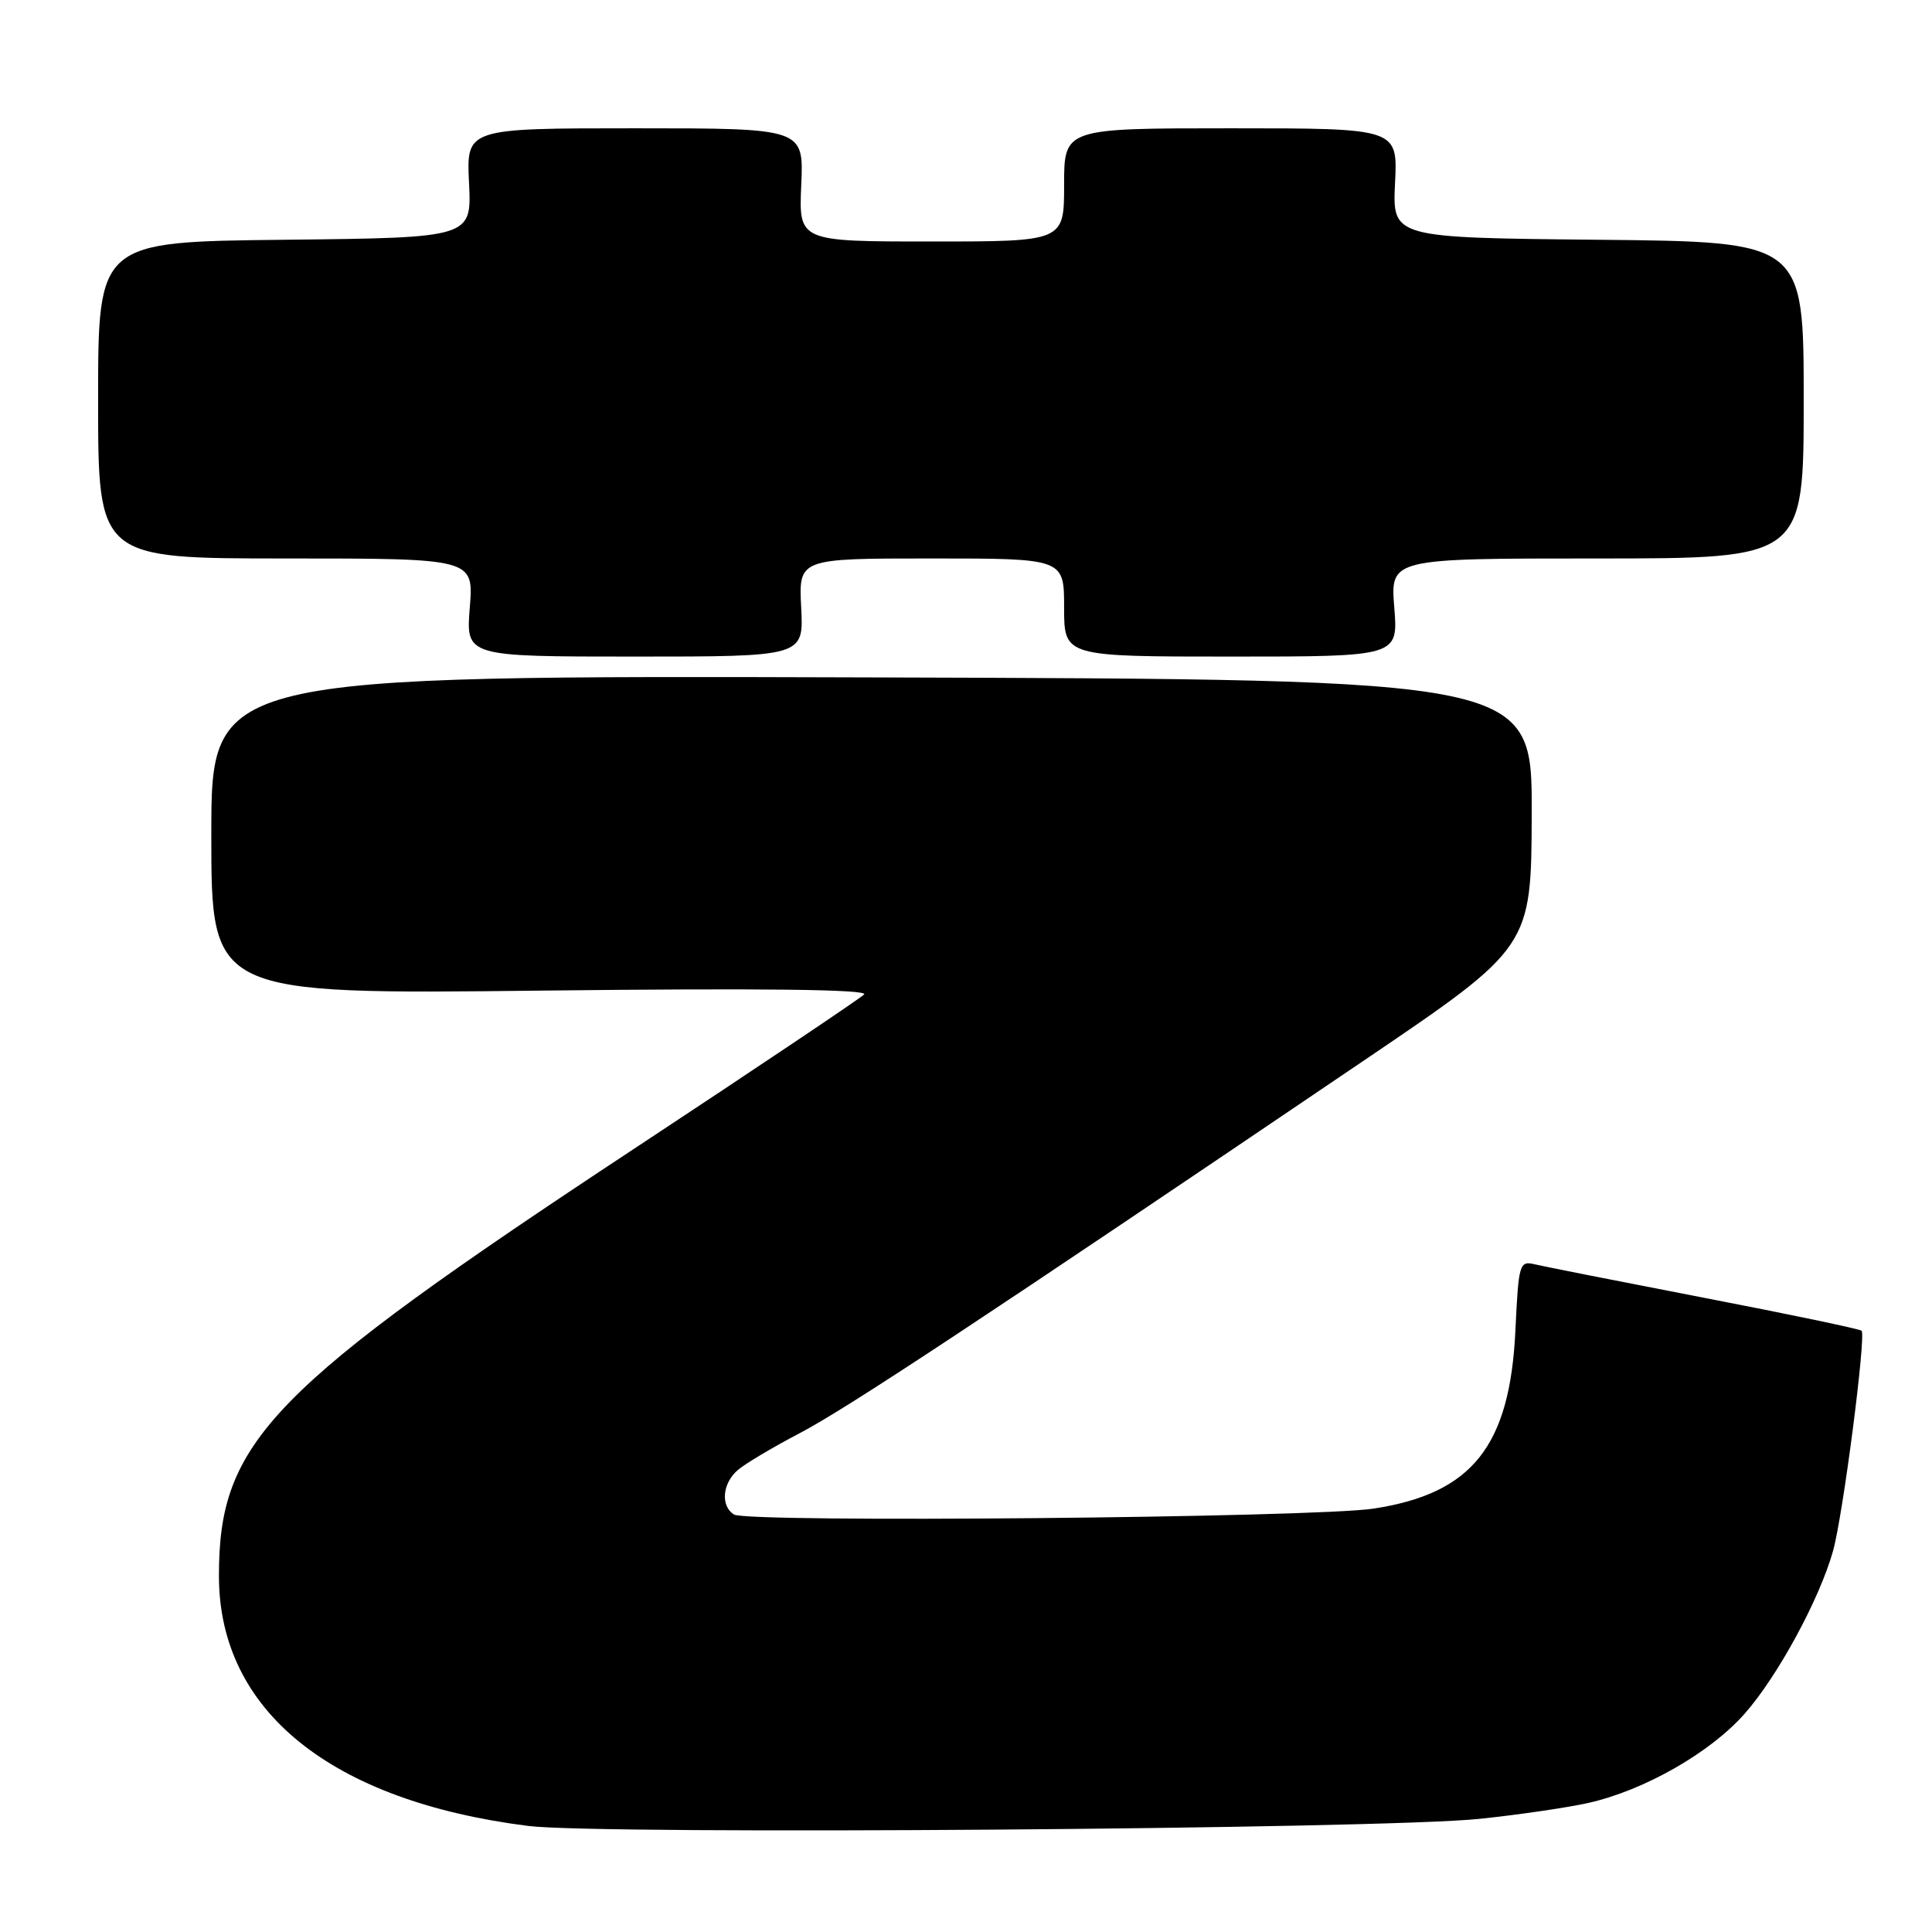 <?xml version="1.0" encoding="UTF-8" standalone="no"?>
<!DOCTYPE svg PUBLIC "-//W3C//DTD SVG 1.1//EN" "http://www.w3.org/Graphics/SVG/1.1/DTD/svg11.dtd" >
<svg xmlns="http://www.w3.org/2000/svg" xmlns:xlink="http://www.w3.org/1999/xlink" version="1.1" viewBox="0 0 256 256">
 <g >
 <path fill="currentColor"
d=" M 196.00 241.01 C 201.22 240.47 207.75 239.51 210.50 238.89 C 217.92 237.21 226.62 232.24 231.18 227.07 C 235.55 222.12 241.10 211.89 242.89 205.50 C 244.20 200.83 247.29 176.96 246.67 176.33 C 246.44 176.10 237.08 174.14 225.87 171.98 C 214.67 169.81 204.54 167.81 203.37 167.53 C 201.33 167.04 201.22 167.44 200.80 176.26 C 200.08 191.62 195.09 197.90 182.00 199.90 C 174.09 201.10 99.00 201.80 97.25 200.68 C 95.46 199.54 95.71 196.56 97.75 194.80 C 98.71 193.96 102.42 191.76 105.99 189.89 C 112.13 186.68 130.08 174.82 180.76 140.50 C 202.91 125.50 202.91 125.50 202.96 107.76 C 203.00 90.02 203.00 90.02 115.50 89.76 C 28.00 89.50 28.00 89.50 28.00 110.63 C 28.00 131.76 28.00 131.76 71.75 131.26 C 100.98 130.93 115.17 131.10 114.50 131.77 C 113.95 132.32 100.22 141.53 84.00 152.23 C 35.61 184.15 28.98 190.98 29.01 208.88 C 29.04 226.69 43.86 238.65 70.02 241.95 C 79.42 243.14 183.01 242.37 196.00 241.01 Z  M 106.16 80.50 C 105.83 74.00 105.83 74.00 123.41 74.00 C 141.00 74.00 141.00 74.00 141.00 80.50 C 141.00 87.00 141.00 87.00 163.14 87.00 C 185.27 87.00 185.27 87.00 184.75 80.50 C 184.23 74.00 184.23 74.00 211.62 74.00 C 239.00 74.00 239.00 74.00 239.00 53.02 C 239.00 32.03 239.00 32.03 211.75 31.77 C 184.50 31.50 184.50 31.50 184.85 24.25 C 185.21 17.00 185.21 17.00 163.10 17.00 C 141.00 17.00 141.00 17.00 141.00 24.50 C 141.00 32.00 141.00 32.00 123.42 32.00 C 105.84 32.00 105.84 32.00 106.17 24.50 C 106.50 17.00 106.50 17.00 84.15 17.00 C 61.79 17.00 61.79 17.00 62.15 24.25 C 62.50 31.50 62.50 31.50 37.75 31.77 C 13.00 32.03 13.00 32.03 13.00 53.02 C 13.00 74.00 13.00 74.00 37.88 74.00 C 62.77 74.00 62.77 74.00 62.25 80.50 C 61.73 87.00 61.73 87.00 84.11 87.00 C 106.50 87.00 106.50 87.00 106.16 80.50 Z "/>
</g>
</svg>